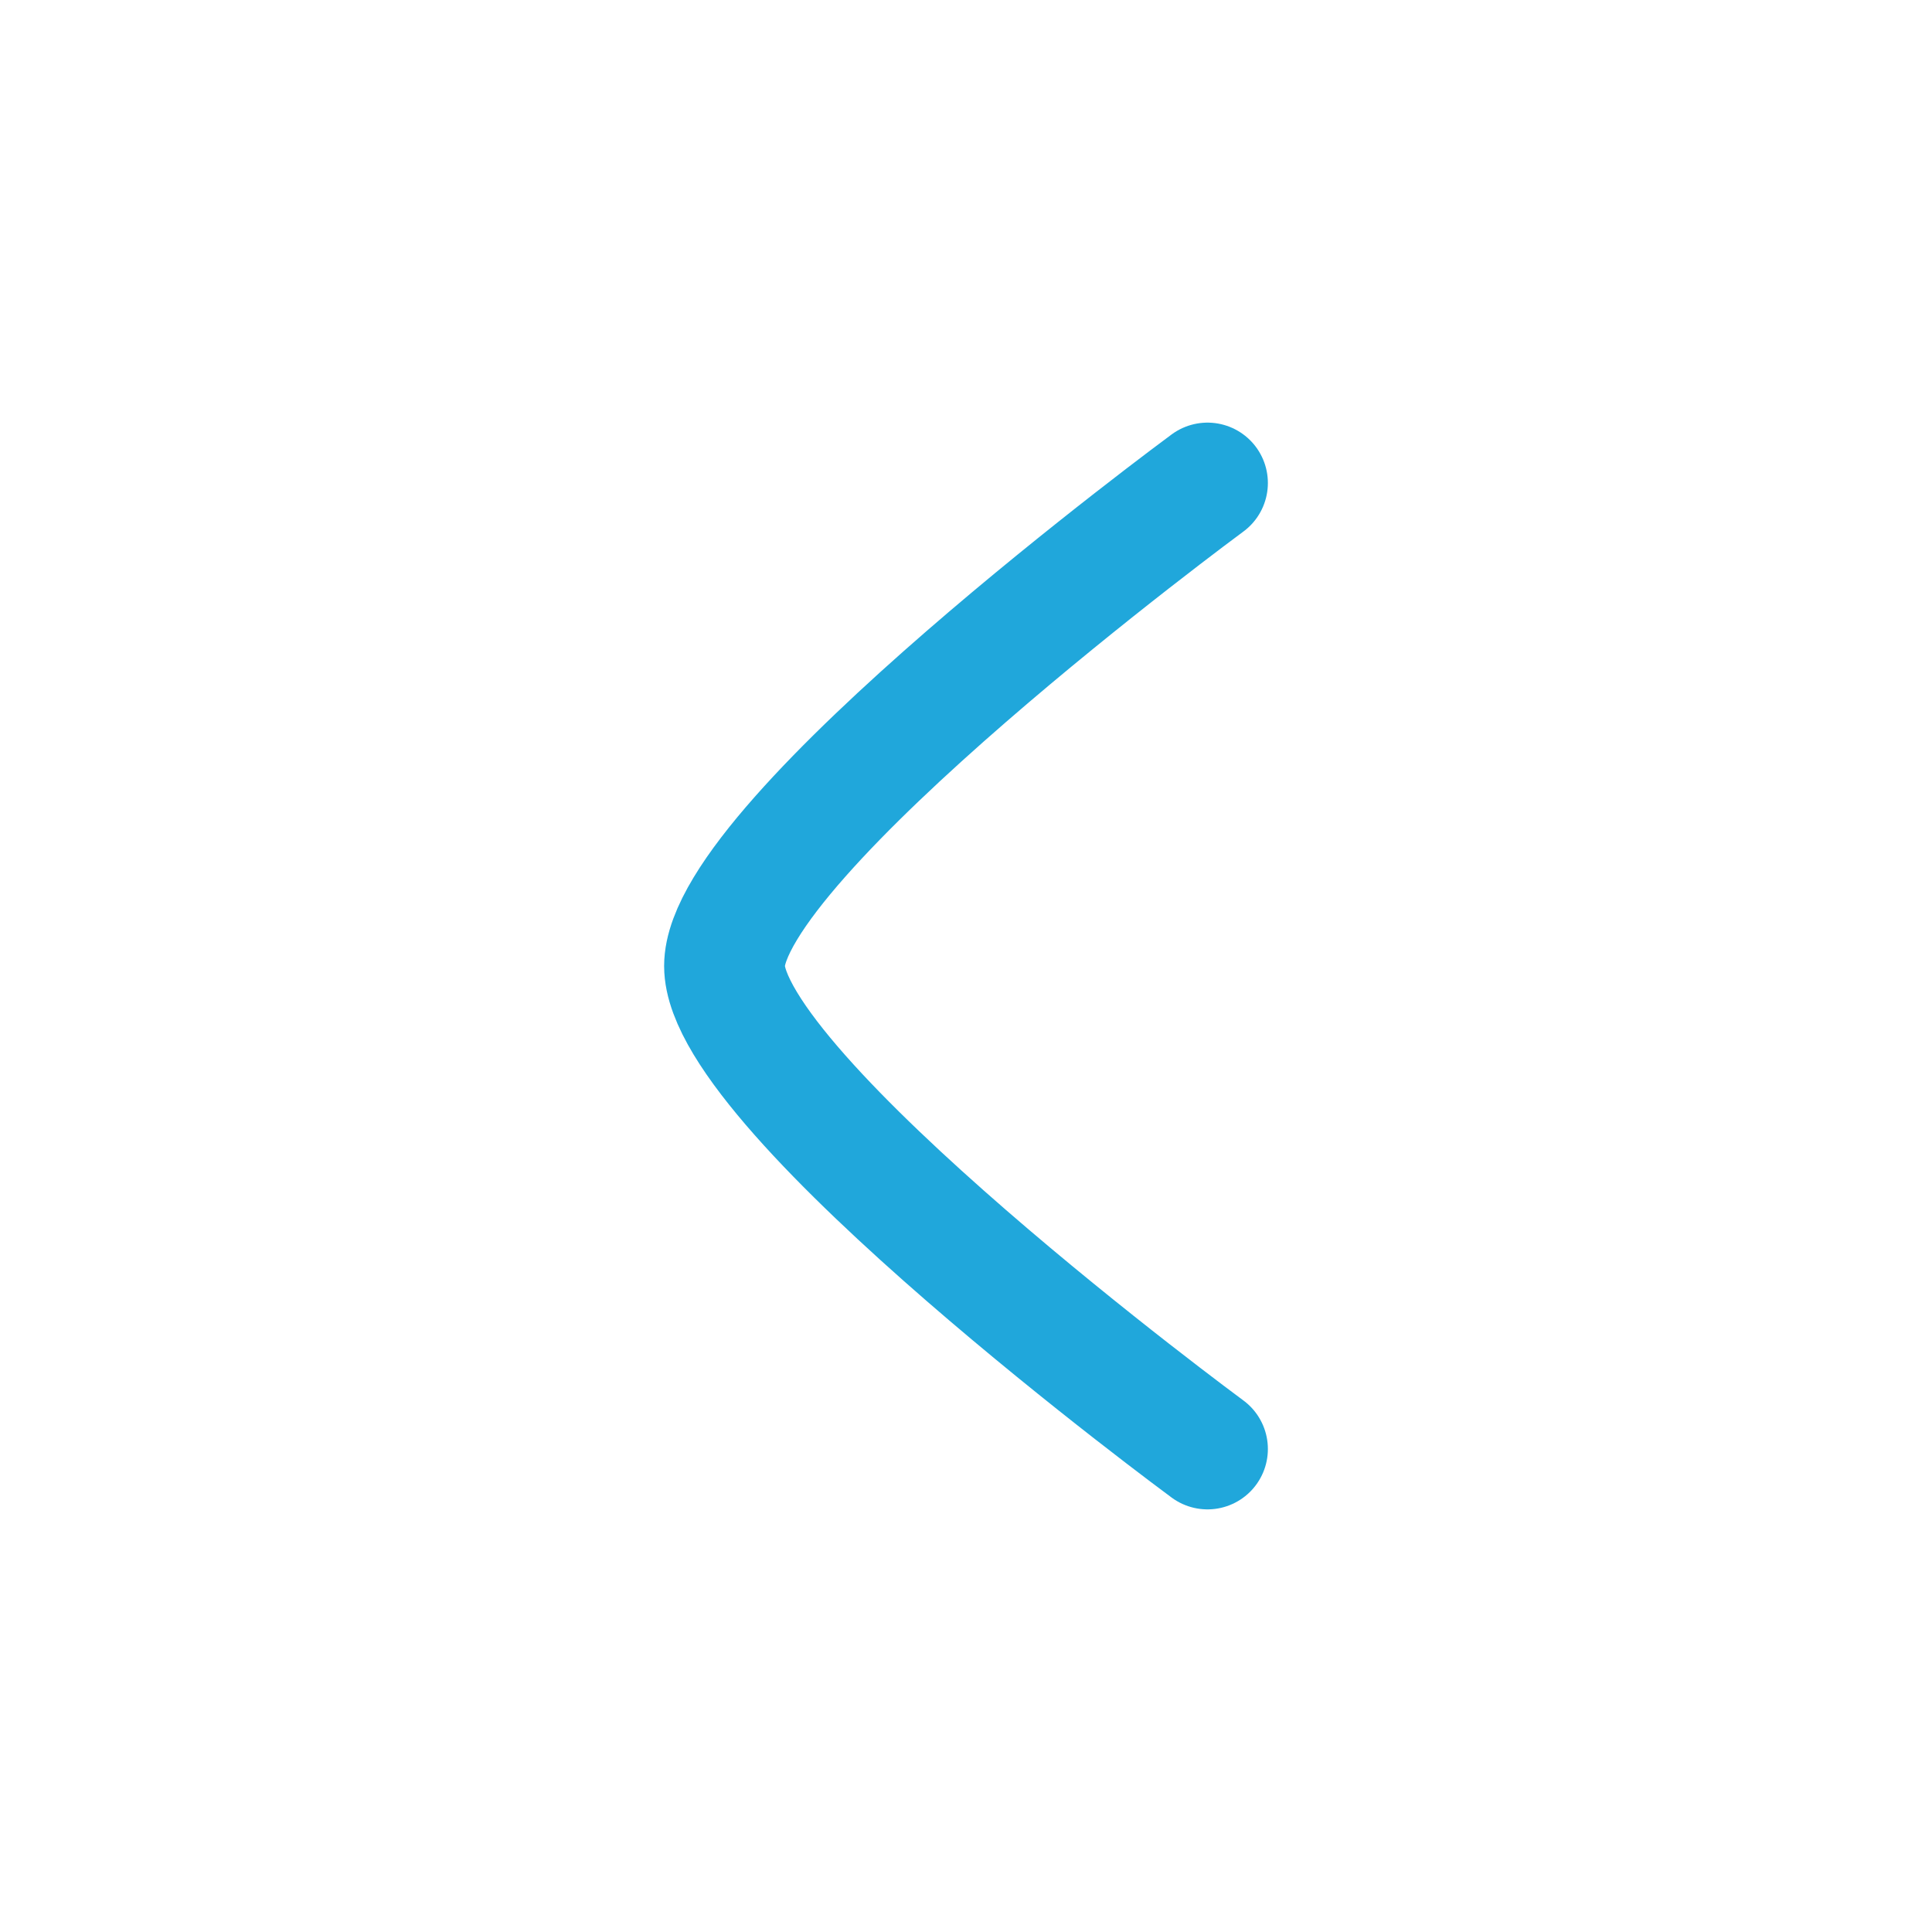 <svg xmlns="http://www.w3.org/2000/svg" viewBox="0 0 24 24" width="24" height="24" color="#20a7db" fill="none">
    <path d="M15 6C15 6 9 10.419 9 12C9 13.581 15 18 15 18" stroke="currentColor" stroke-width="1.5" stroke-linecap="round" stroke-linejoin="round" />
</svg>